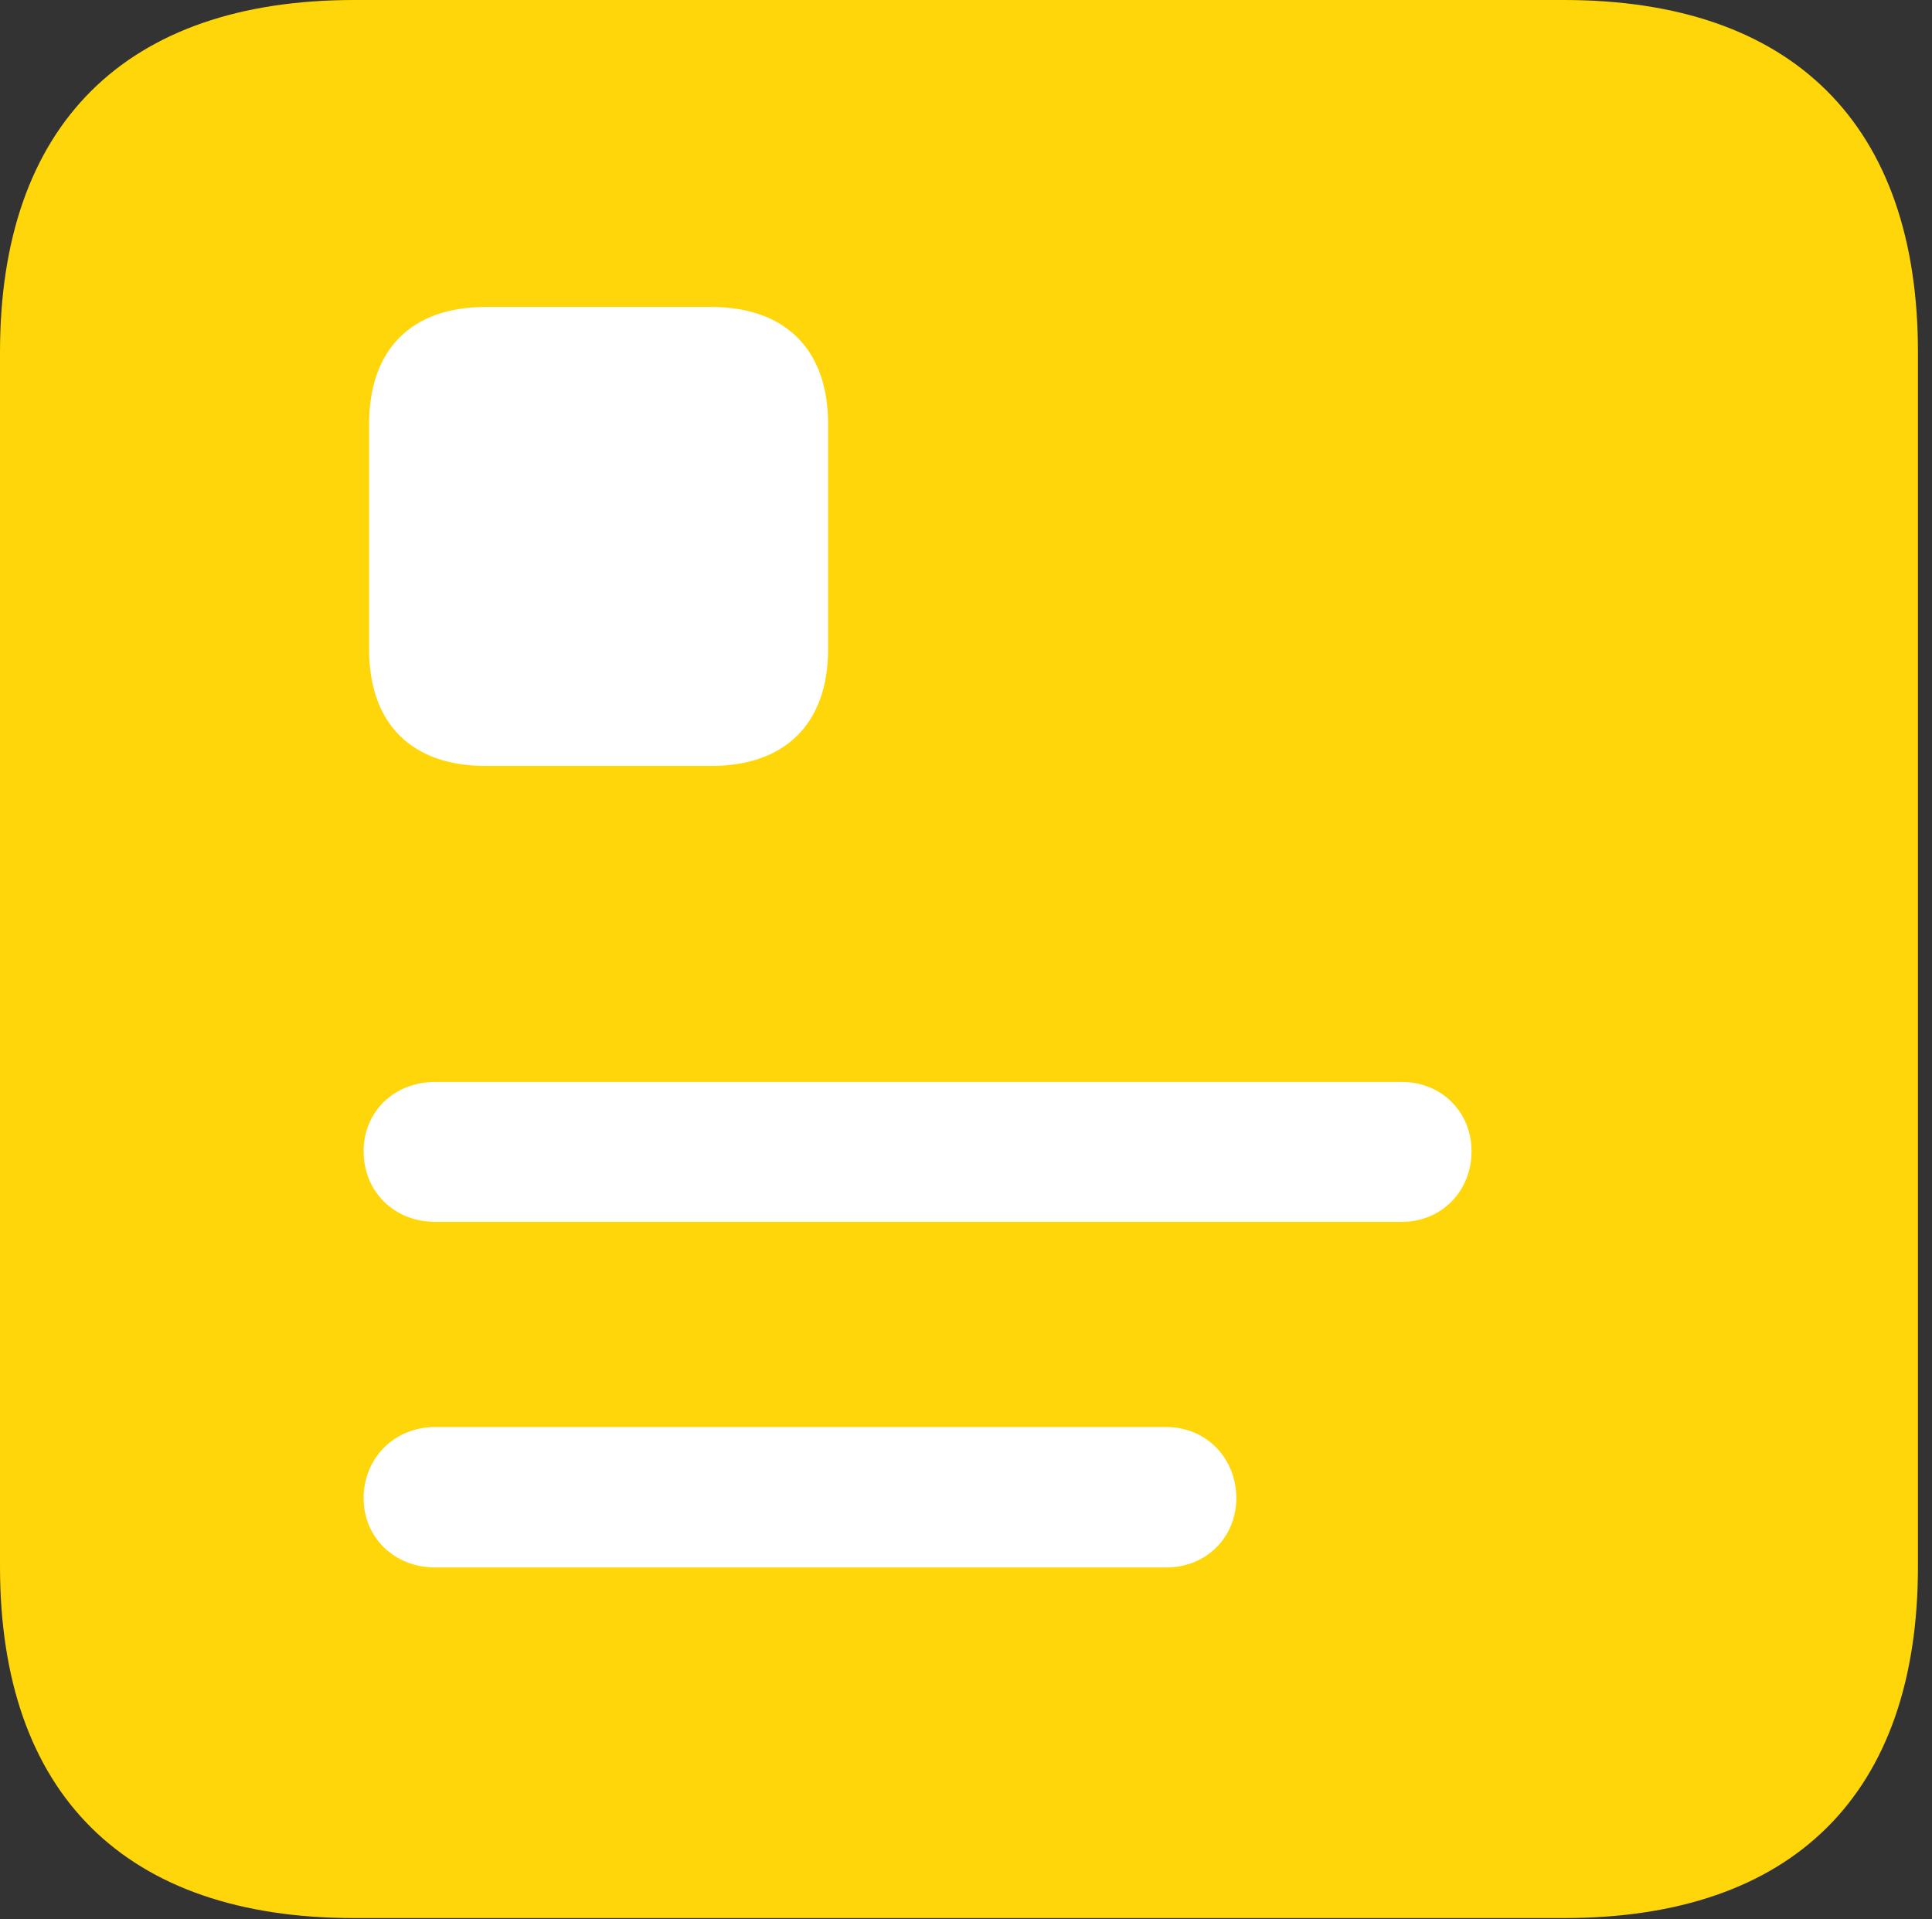 <?xml version="1.0" encoding="UTF-8"?>
<!--Generator: Apple Native CoreSVG 326-->
<!DOCTYPE svg
PUBLIC "-//W3C//DTD SVG 1.1//EN"
       "http://www.w3.org/Graphics/SVG/1.1/DTD/svg11.dtd">
<svg version="1.1" xmlns="http://www.w3.org/2000/svg" xmlns:xlink="http://www.w3.org/1999/xlink" viewBox="0 0 47.022 46.704">
 <rect x="0" y="0" width="47.022" height="46.704" fill="#333333" stroke="none"/>
 <g>
  <rect height="46.704" opacity="0" width="47.022" x="0" y="0"/>
  <path d="M8.618 46.68L38.062 46.68C43.64 46.68 46.68 43.665 46.68 38.123L46.68 8.569C46.68 3.04 43.64 0 38.062 0L8.618 0C3.052 0 0 3.04 0 8.569L0 38.123C0 43.665 3.052 46.68 8.618 46.68Z" fill="#ffd60a"/>
  <path d="M10.596 29.736C9.583 29.736 8.85 28.992 8.85 28.015C8.85 27.063 9.583 26.331 10.596 26.331L34.119 26.331C35.083 26.331 35.815 27.063 35.815 28.015C35.815 28.992 35.083 29.736 34.119 29.736ZM10.596 38.147C9.583 38.147 8.85 37.402 8.85 36.462C8.85 35.498 9.583 34.729 10.596 34.729L28.381 34.729C29.37 34.729 30.09 35.498 30.09 36.462C30.09 37.402 29.37 38.147 28.381 38.147ZM8.984 10.315C8.984 8.508 10.01 7.471 11.816 7.471L17.31 7.471C19.116 7.471 20.154 8.508 20.154 10.315L20.154 15.808C20.154 17.602 19.116 18.64 17.31 18.64L11.816 18.64C10.01 18.64 8.984 17.602 8.984 15.808Z" fill="white"/>
 </g>
</svg>
